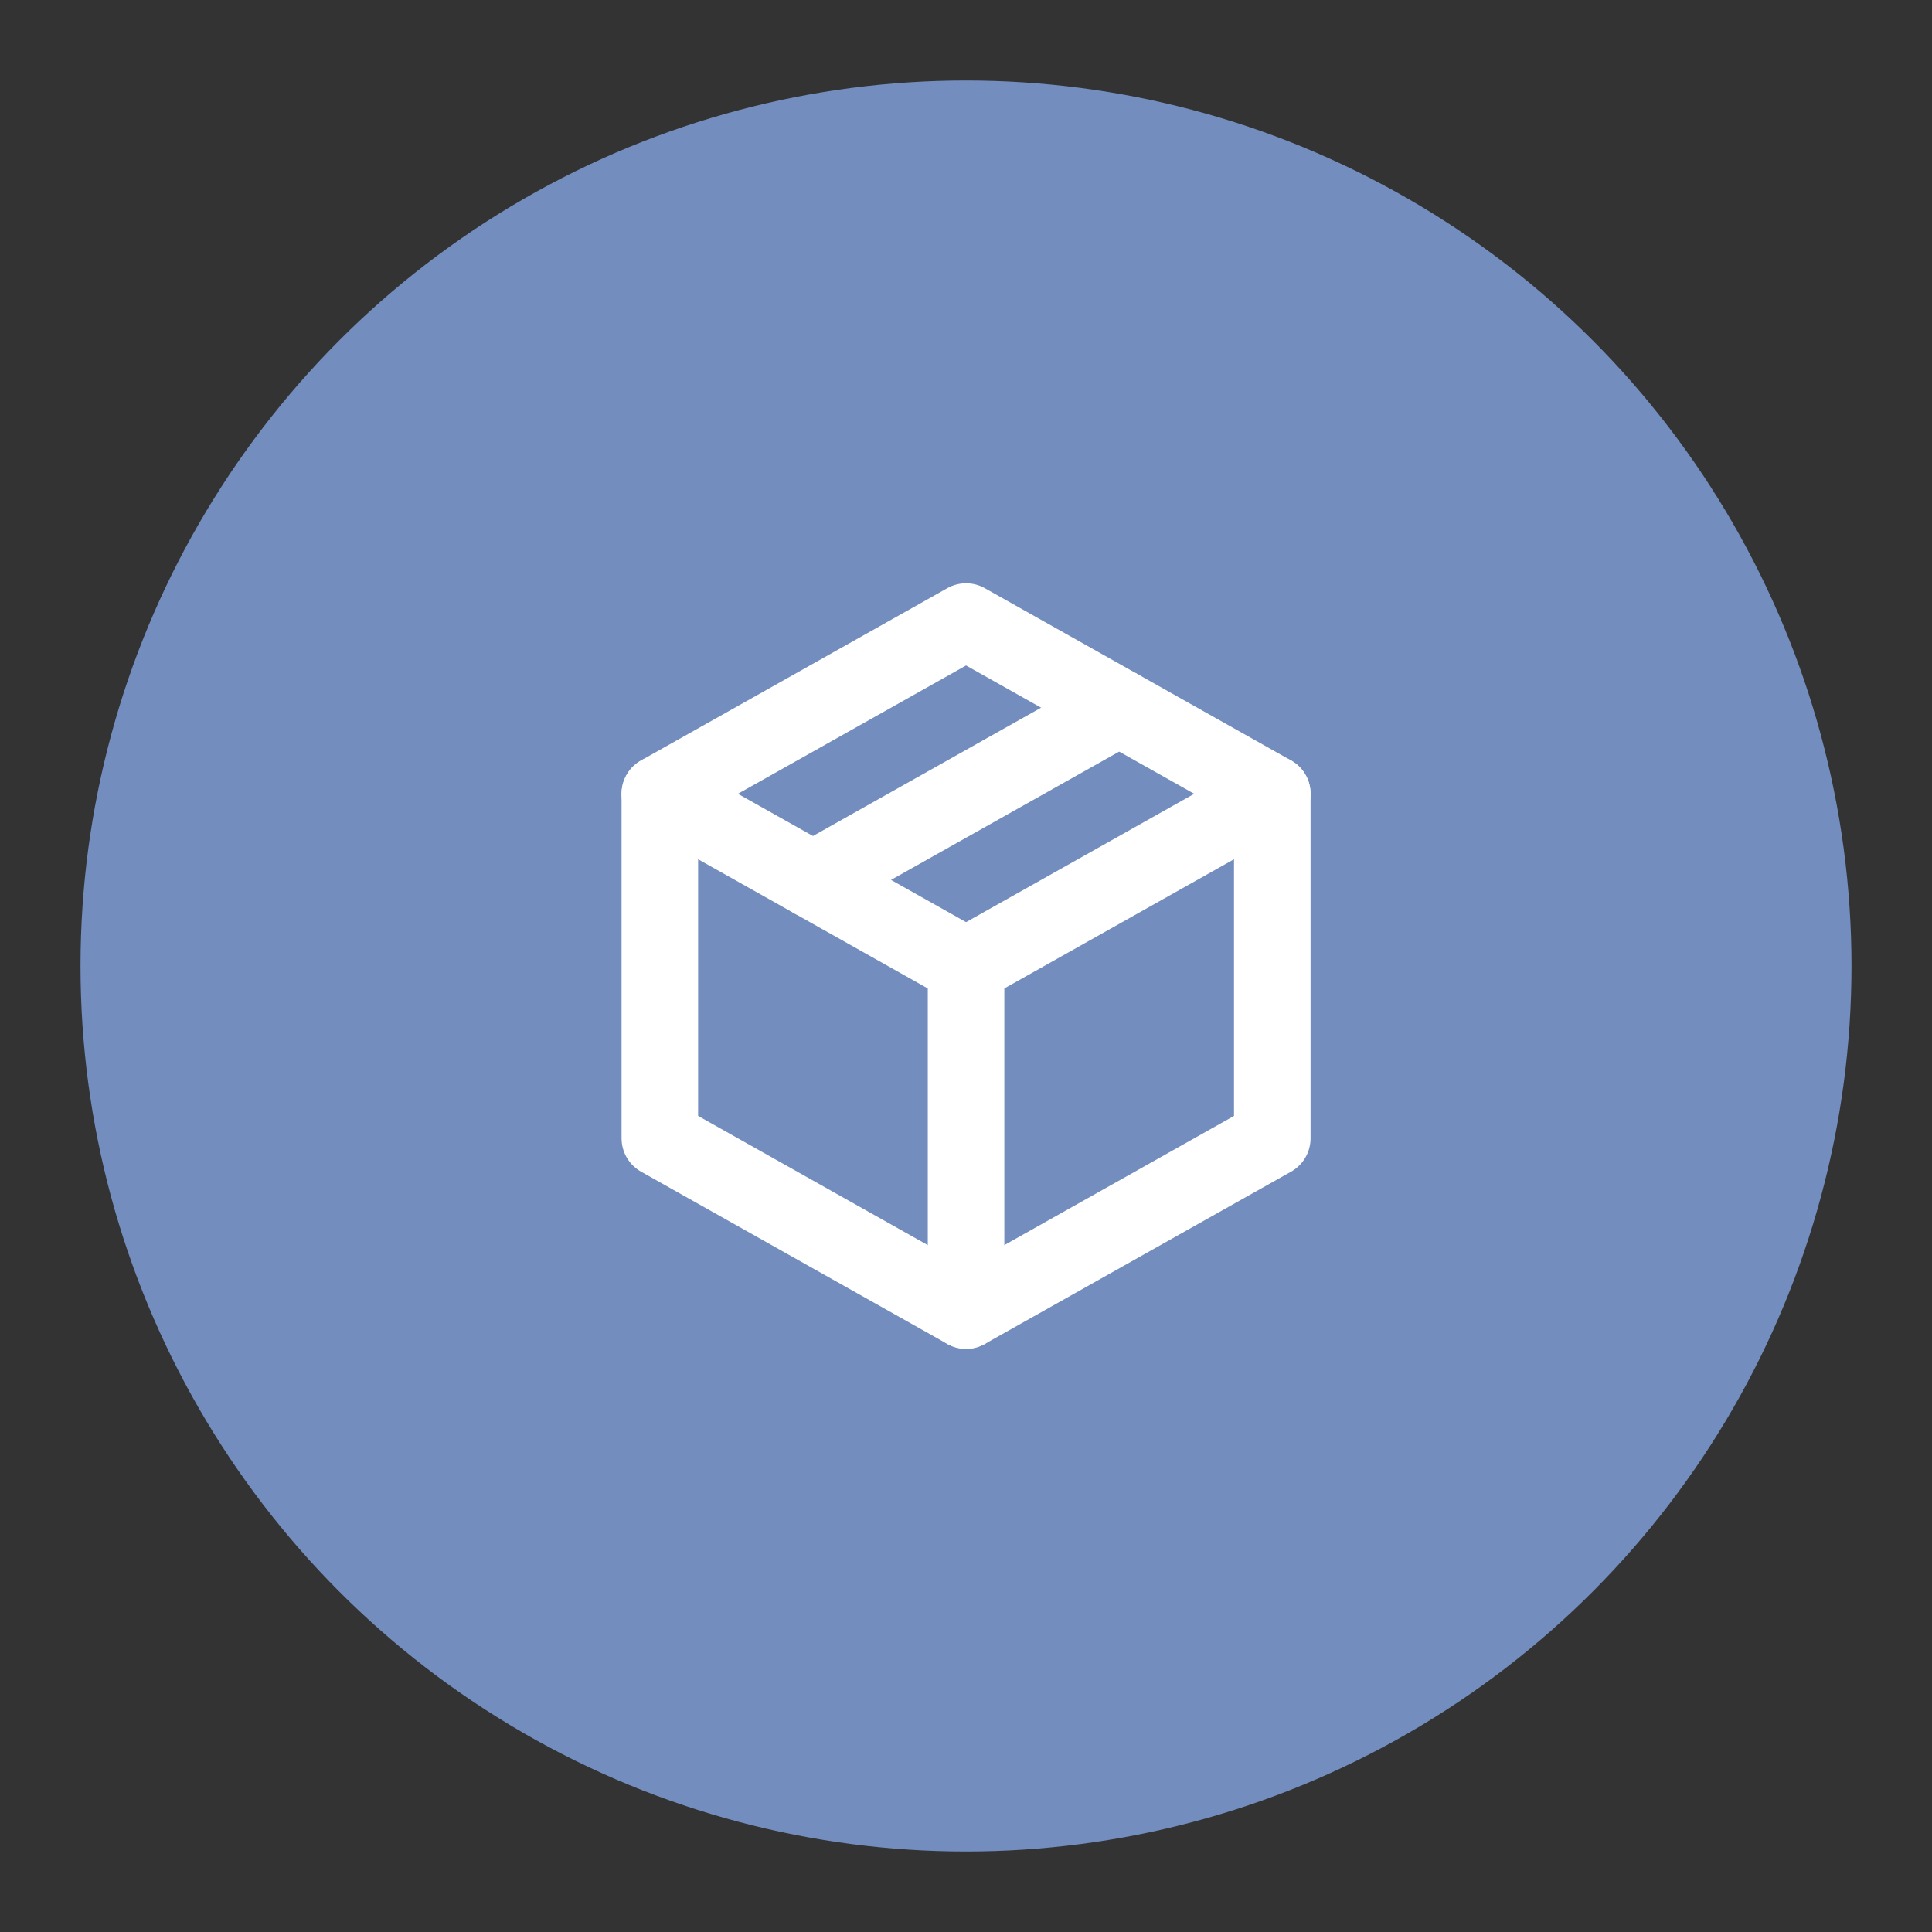 <?xml version="1.0" encoding="UTF-8"?>
<svg version="1.1" viewBox="0 0 192 192" xmlns="http://www.w3.org/2000/svg">
 <rect x="0" y="0" width="192" height="192" fill="#333333" stroke="none"/>
 <circle class="a" cx="96" cy="96" r="88" style="fill:#728dbe"/>
 <g transform="matrix(3.804 0 0 3.804 50.358 50.358)" fill="none" stroke="#ffff" stroke-linecap="round" stroke-linejoin="round" stroke-width="2" style="fill:none;stroke:#fff">
  <path d="m12 3 8 4.5v9l-8 4.5-8-4.5v-9l8-4.5" style="fill:none;stroke:#fff"/>
  <path d="m12 12 8-4.5" style="fill:none;stroke:#fff"/>
  <path d="m12 12v9" style="fill:none;stroke:#fff"/>
  <path d="m12 12-8-4.5" style="fill:none;stroke:#fff"/>
  <path d="m16 5.25-8 4.5" style="fill:none;stroke:#fff"/>
 </g>
</svg>
